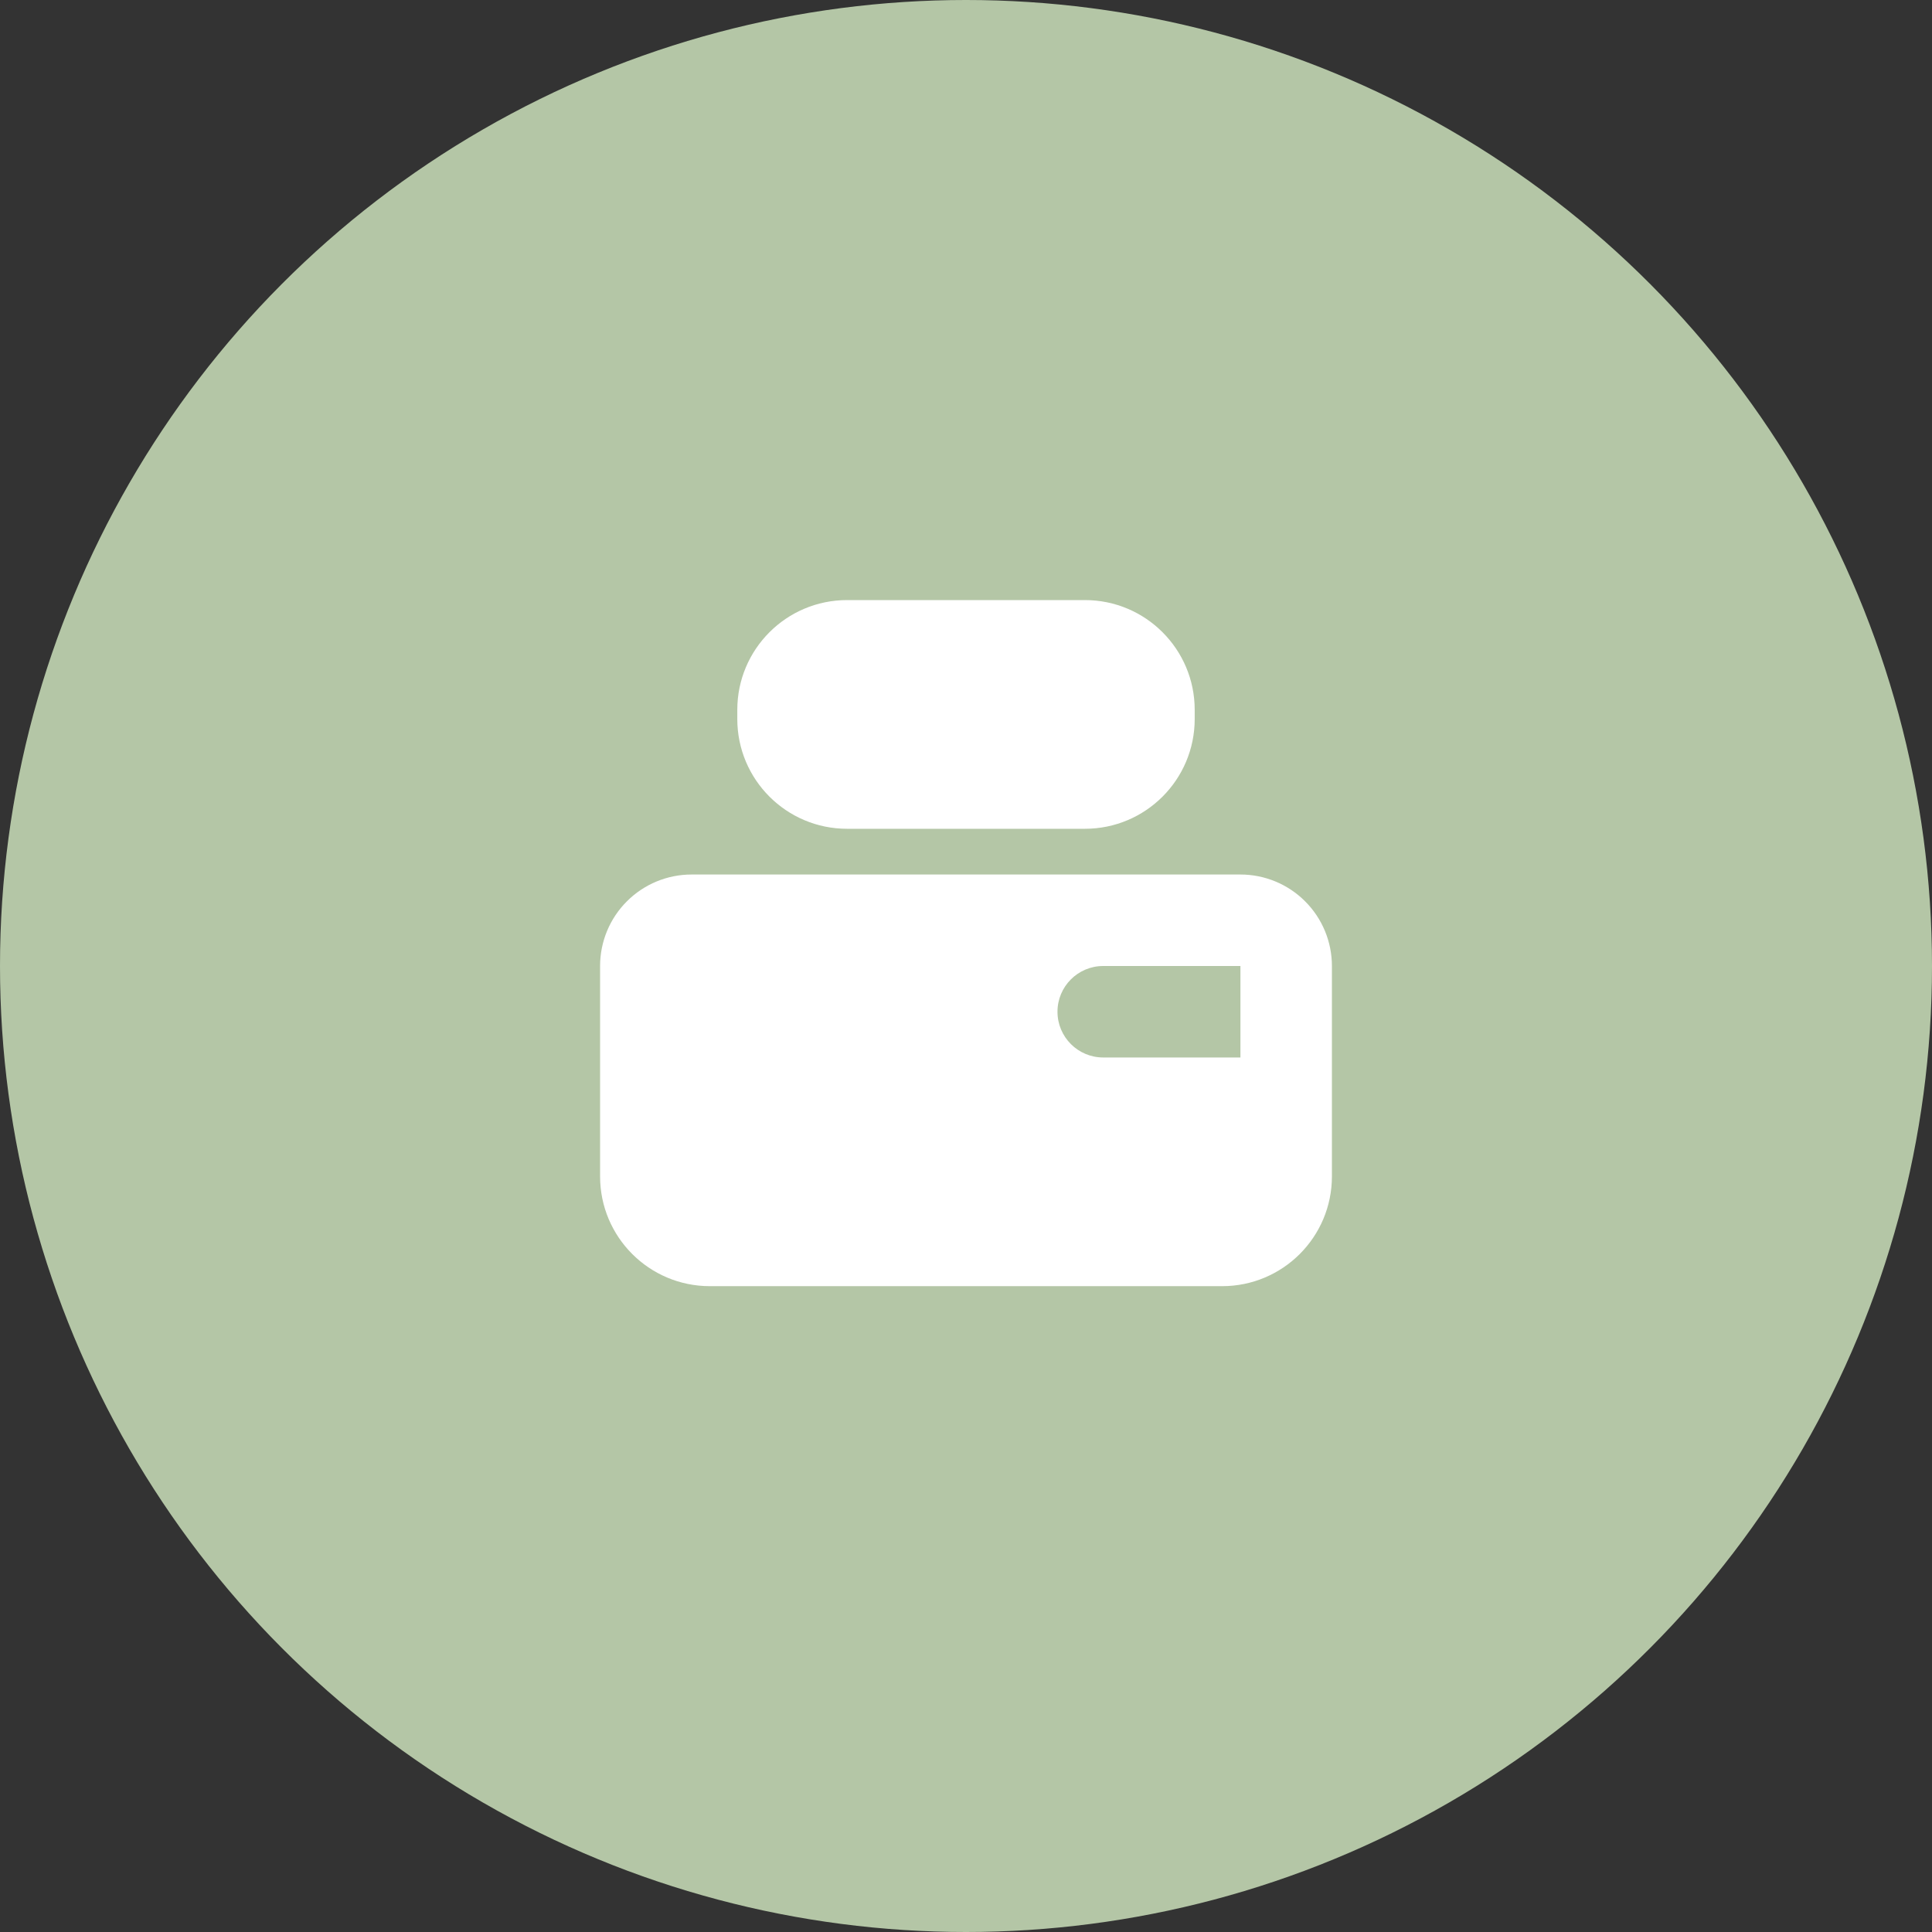 <svg width="88" height="88" viewBox="0 0 88 88" fill="none" xmlns="http://www.w3.org/2000/svg">
<rect x="0" y="0" width="88" height="88" fill="#333333" stroke="none"/>
<circle cx="44" cy="44" r="44" fill="#B4C6A6"/>
<path d="M56.5 39.833H31.5C30.395 39.833 29.335 40.272 28.554 41.054C27.772 41.835 27.333 42.895 27.333 44V53.583C27.333 56.345 29.572 58.583 32.333 58.583H55.667C58.428 58.583 60.667 56.345 60.667 53.583V44C60.667 42.895 60.228 41.835 59.446 41.054C58.665 40.272 57.605 39.833 56.5 39.833ZM56.5 48.167H50.25C49.099 48.167 48.167 47.234 48.167 46.083C48.167 44.933 49.099 44 50.25 44H56.5M54.417 32.75C54.417 35.511 52.178 37.75 49.417 37.75H38.583C35.822 37.75 33.583 35.511 33.583 32.75V32.333C33.583 29.572 35.822 27.333 38.583 27.333H49.417C52.178 27.333 54.417 29.572 54.417 32.333V32.75Z" fill="white"/>
</svg>
